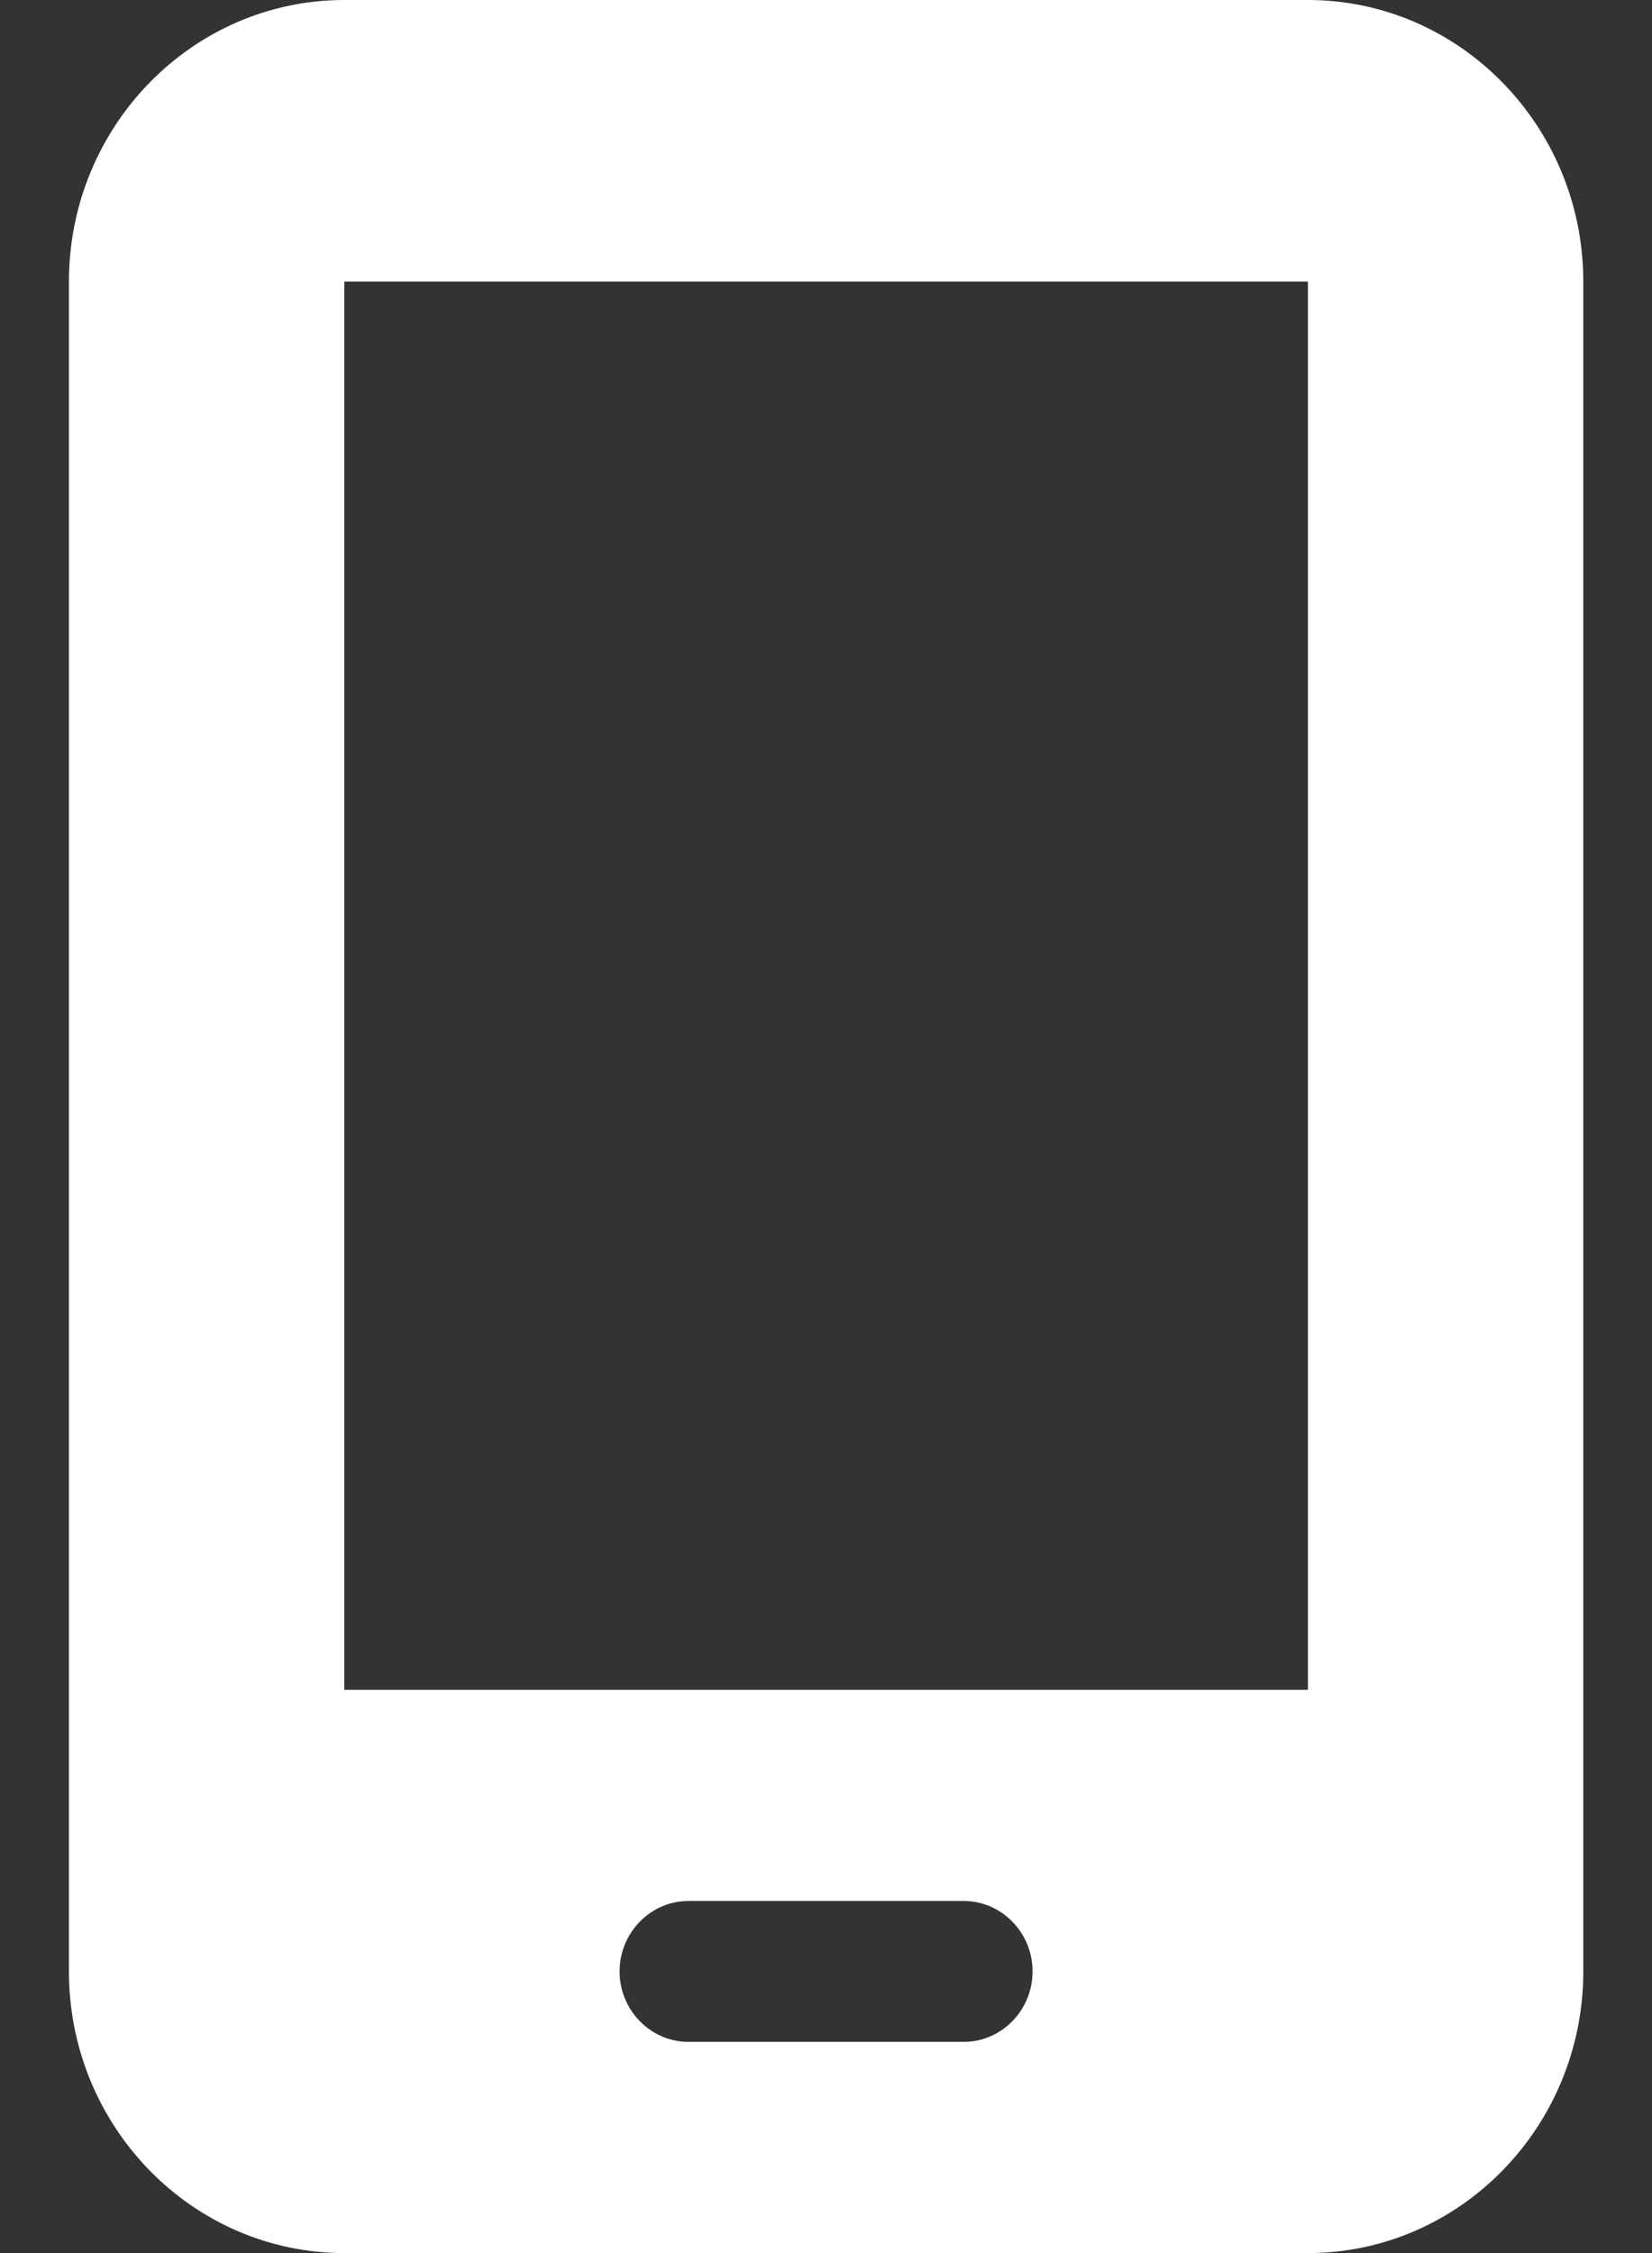 <svg width="22" height="30" viewBox="0 0 22 30" fill="none" xmlns="http://www.w3.org/2000/svg">
<rect x="0" y="0" width="22" height="30" fill="#333333" stroke="none"/>
<g clip-path="url(#clip0_30_66159)">
<path d="M0.918 3.75C0.918 1.682 2.562 0 4.585 0H17.418C19.44 0 21.085 1.682 21.085 3.75V26.25C21.085 28.318 19.44 30 17.418 30H4.585C2.562 30 0.918 28.318 0.918 26.25V3.75ZM8.251 26.25C8.251 26.766 8.664 27.188 9.168 27.188H12.835C13.339 27.188 13.751 26.766 13.751 26.25C13.751 25.734 13.339 25.312 12.835 25.312H9.168C8.664 25.312 8.251 25.734 8.251 26.25ZM17.418 3.75H4.585V22.5H17.418V3.75Z" fill="white"/>
</g>
<defs>
<clipPath id="clip0_30_66159">
<rect width="22" height="30" fill="white"/>
</clipPath>
</defs>
</svg>
